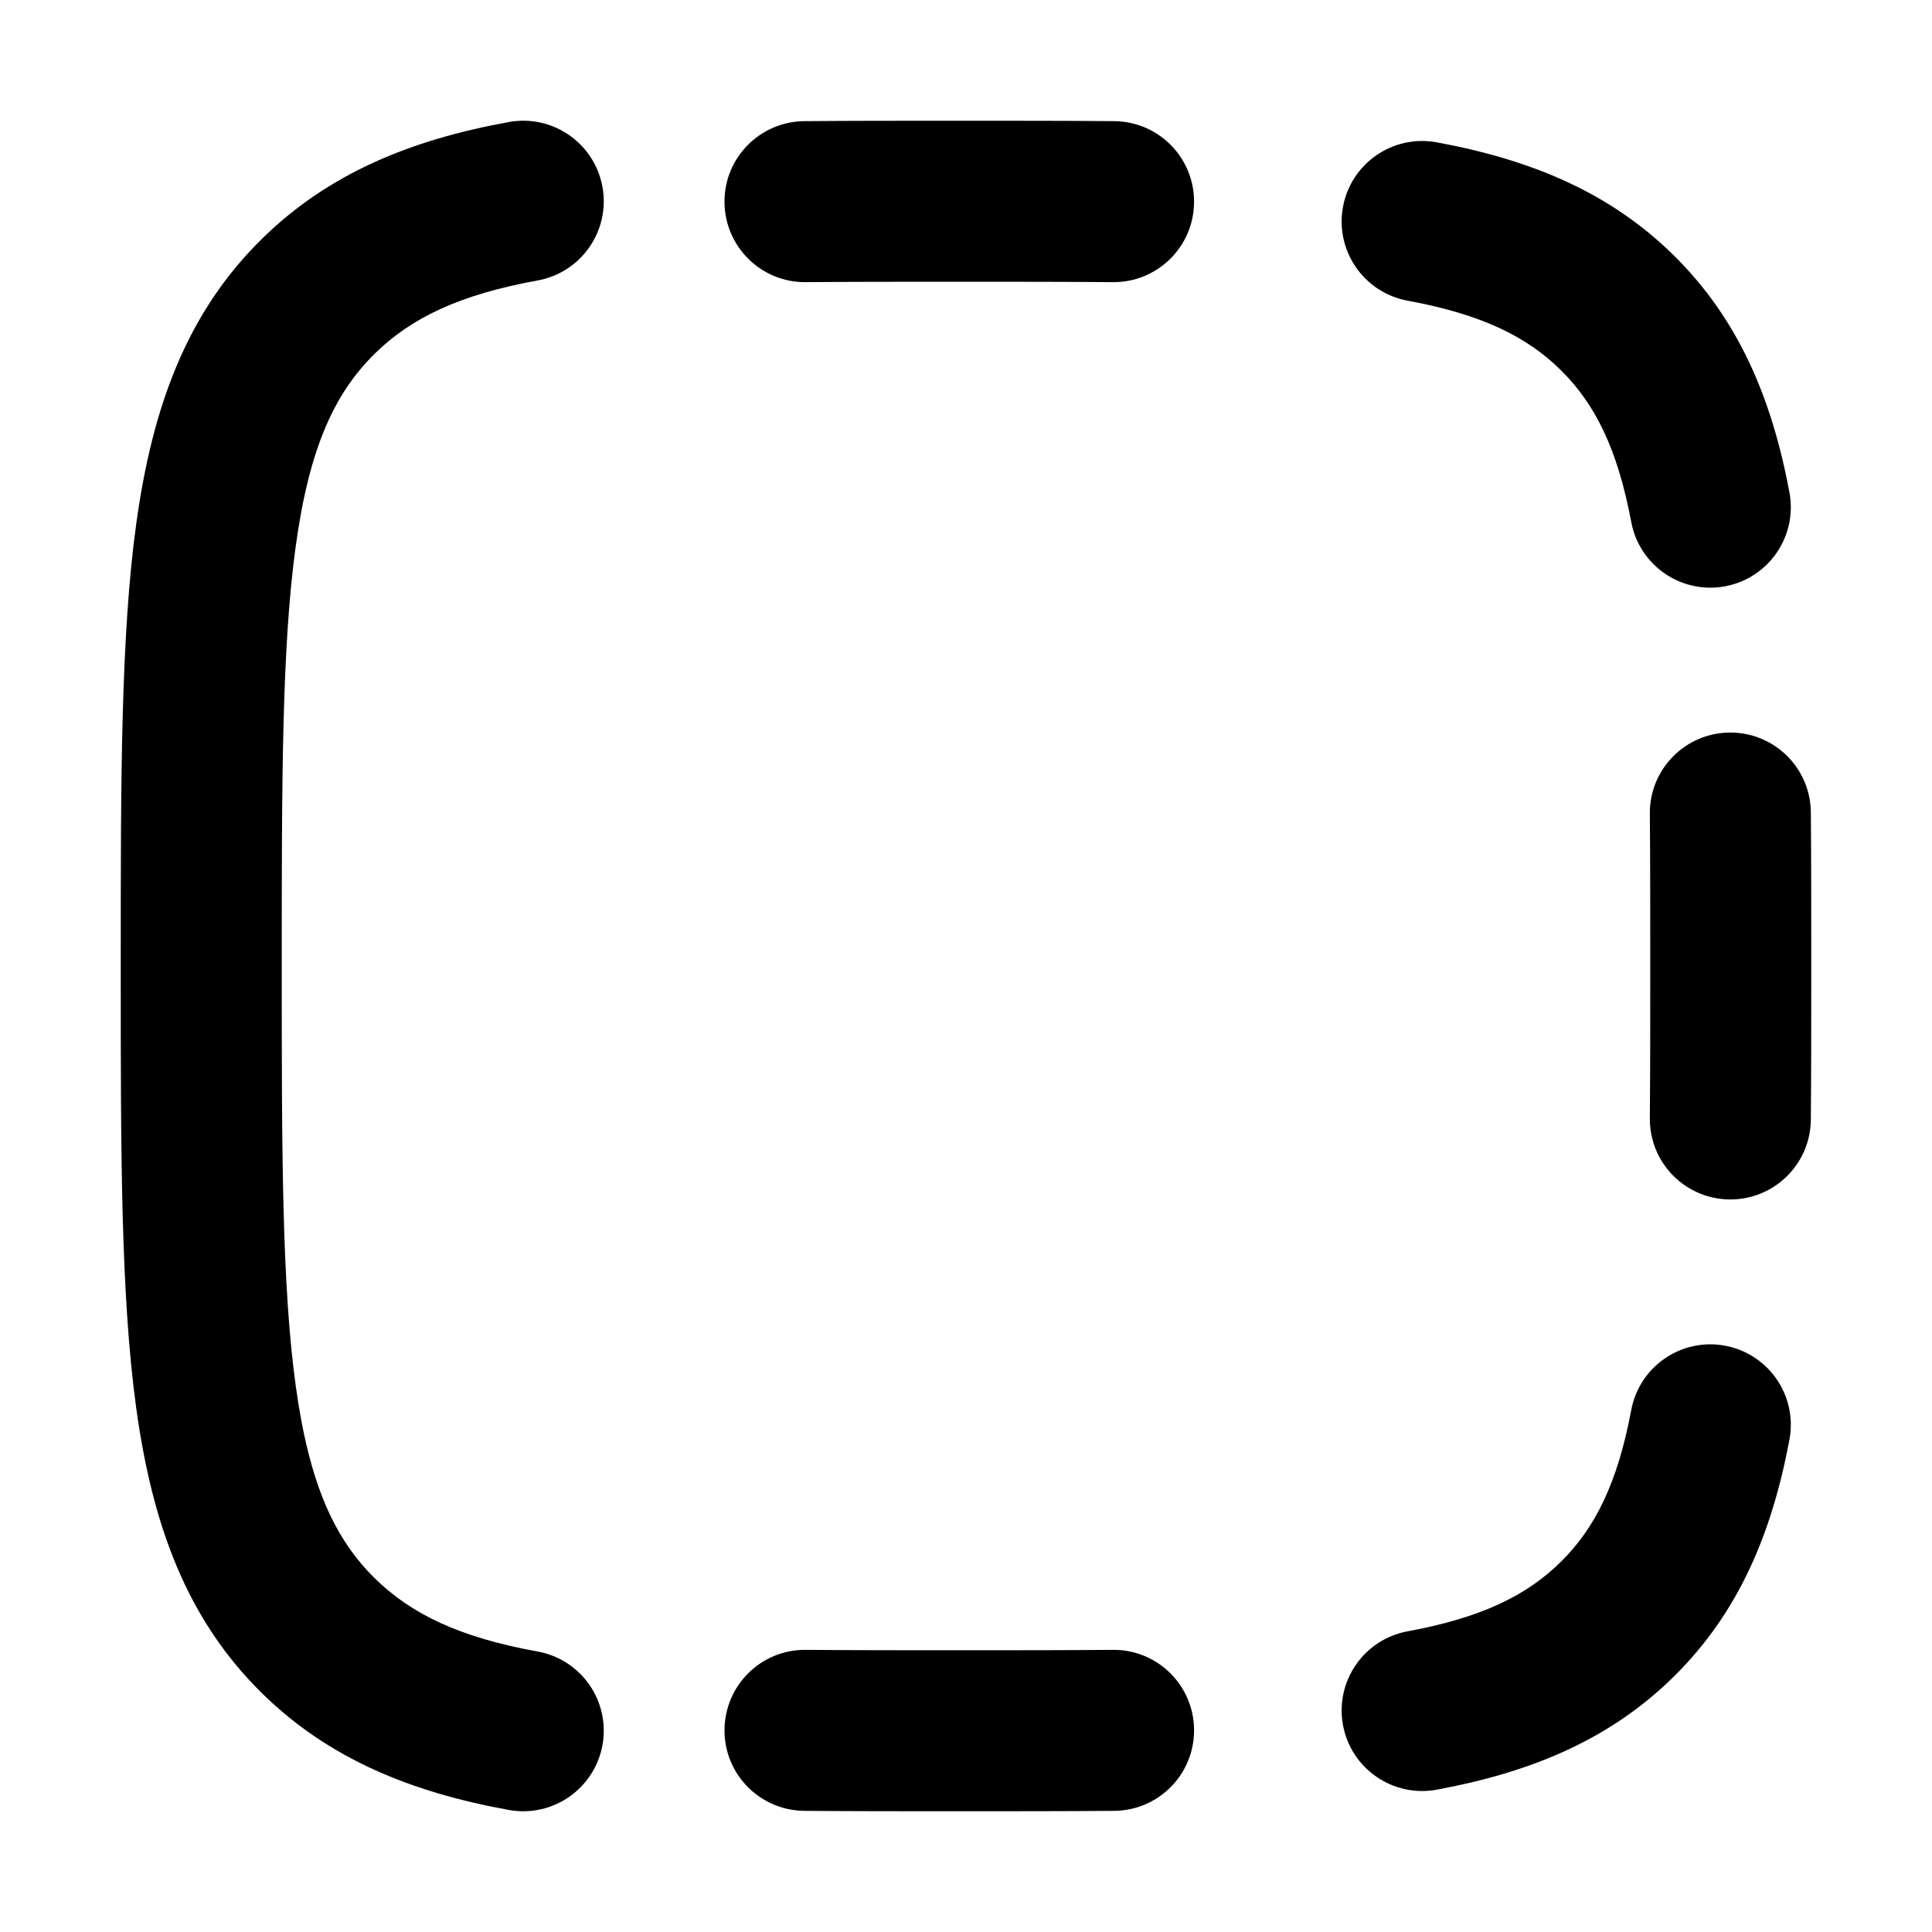 <svg width="24" height="24" viewBox="0 0 24 24" xmlns="http://www.w3.org/2000/svg">
<path class="pr-icon-bulk-secondary" fill-rule="evenodd" clip-rule="evenodd" d="M9 2.513C8.995 1.961 9.439 1.51 9.992 1.505C10.585 1.5 11.226 1.5 11.914 1.5L11.92 1.5C12.607 1.5 13.248 1.5 13.842 1.505C14.394 1.51 14.838 1.961 14.833 2.513C14.829 3.066 14.377 3.51 13.825 3.505C13.24 3.5 12.607 3.5 11.917 3.5C11.226 3.5 10.593 3.5 10.008 3.505C9.456 3.51 9.005 3.066 9 2.513ZM9 21.487C9.005 20.934 9.456 20.49 10.008 20.495C10.593 20.5 11.226 20.5 11.917 20.5C12.608 20.5 13.24 20.5 13.825 20.495C14.377 20.49 14.829 20.934 14.833 21.487C14.838 22.039 14.394 22.49 13.842 22.495C13.248 22.5 12.607 22.5 11.919 22.5L11.914 22.5C11.226 22.5 10.585 22.5 9.992 22.495C9.439 22.49 8.995 22.039 9 21.487ZM16.683 21.43C16.583 20.887 16.942 20.365 17.485 20.265C18.407 20.095 18.969 19.818 19.392 19.399C19.815 18.98 20.093 18.425 20.264 17.516C20.365 16.973 20.888 16.615 21.431 16.717C21.974 16.819 22.331 17.342 22.229 17.884C22.01 19.053 21.598 20.028 20.801 20.819C20.004 21.609 19.023 22.015 17.848 22.232C17.305 22.332 16.783 21.973 16.683 21.43ZM16.683 2.57C16.783 2.027 17.305 1.668 17.848 1.768C19.023 1.985 20.004 2.391 20.801 3.181C21.598 3.972 22.01 4.947 22.229 6.116C22.331 6.658 21.974 7.181 21.431 7.283C20.888 7.385 20.365 7.027 20.264 6.484C20.093 5.575 19.815 5.02 19.392 4.601C18.969 4.182 18.407 3.905 17.485 3.735C16.942 3.635 16.583 3.113 16.683 2.57ZM21.486 14.9C20.934 14.895 20.49 14.444 20.495 13.891C20.5 13.312 20.5 12.685 20.5 12C20.5 11.315 20.5 10.688 20.495 10.108C20.49 9.556 20.934 9.105 21.486 9.1C22.039 9.095 22.49 9.539 22.495 10.091C22.5 10.68 22.5 11.315 22.5 11.997L22.5 12.003C22.5 12.684 22.5 13.32 22.495 13.909C22.49 14.461 22.039 14.905 21.486 14.9Z" fill="currentColor"/>
<path fill-rule="evenodd" clip-rule="evenodd" d="M1.5 12.076L1.5 11.924C1.5 9.688 1.5 7.907 1.692 6.51C1.891 5.066 2.313 3.885 3.266 2.955C4.09 2.151 5.104 1.737 6.321 1.516C6.865 1.417 7.385 1.778 7.484 2.321C7.583 2.865 7.222 3.385 6.679 3.484C5.708 3.66 5.112 3.948 4.663 4.386C4.152 4.885 3.841 5.569 3.674 6.783C3.502 8.027 3.5 9.671 3.5 12C3.5 14.329 3.502 15.973 3.674 17.217C3.841 18.43 4.152 19.114 4.663 19.613C5.112 20.051 5.708 20.34 6.679 20.516C7.222 20.614 7.583 21.135 7.484 21.678C7.385 22.222 6.865 22.582 6.321 22.484C5.104 22.263 4.09 21.849 3.266 21.045C2.313 20.114 1.891 18.934 1.692 17.49C1.5 16.093 1.5 14.311 1.5 12.076Z" fill="currentColor"/>
</svg>
